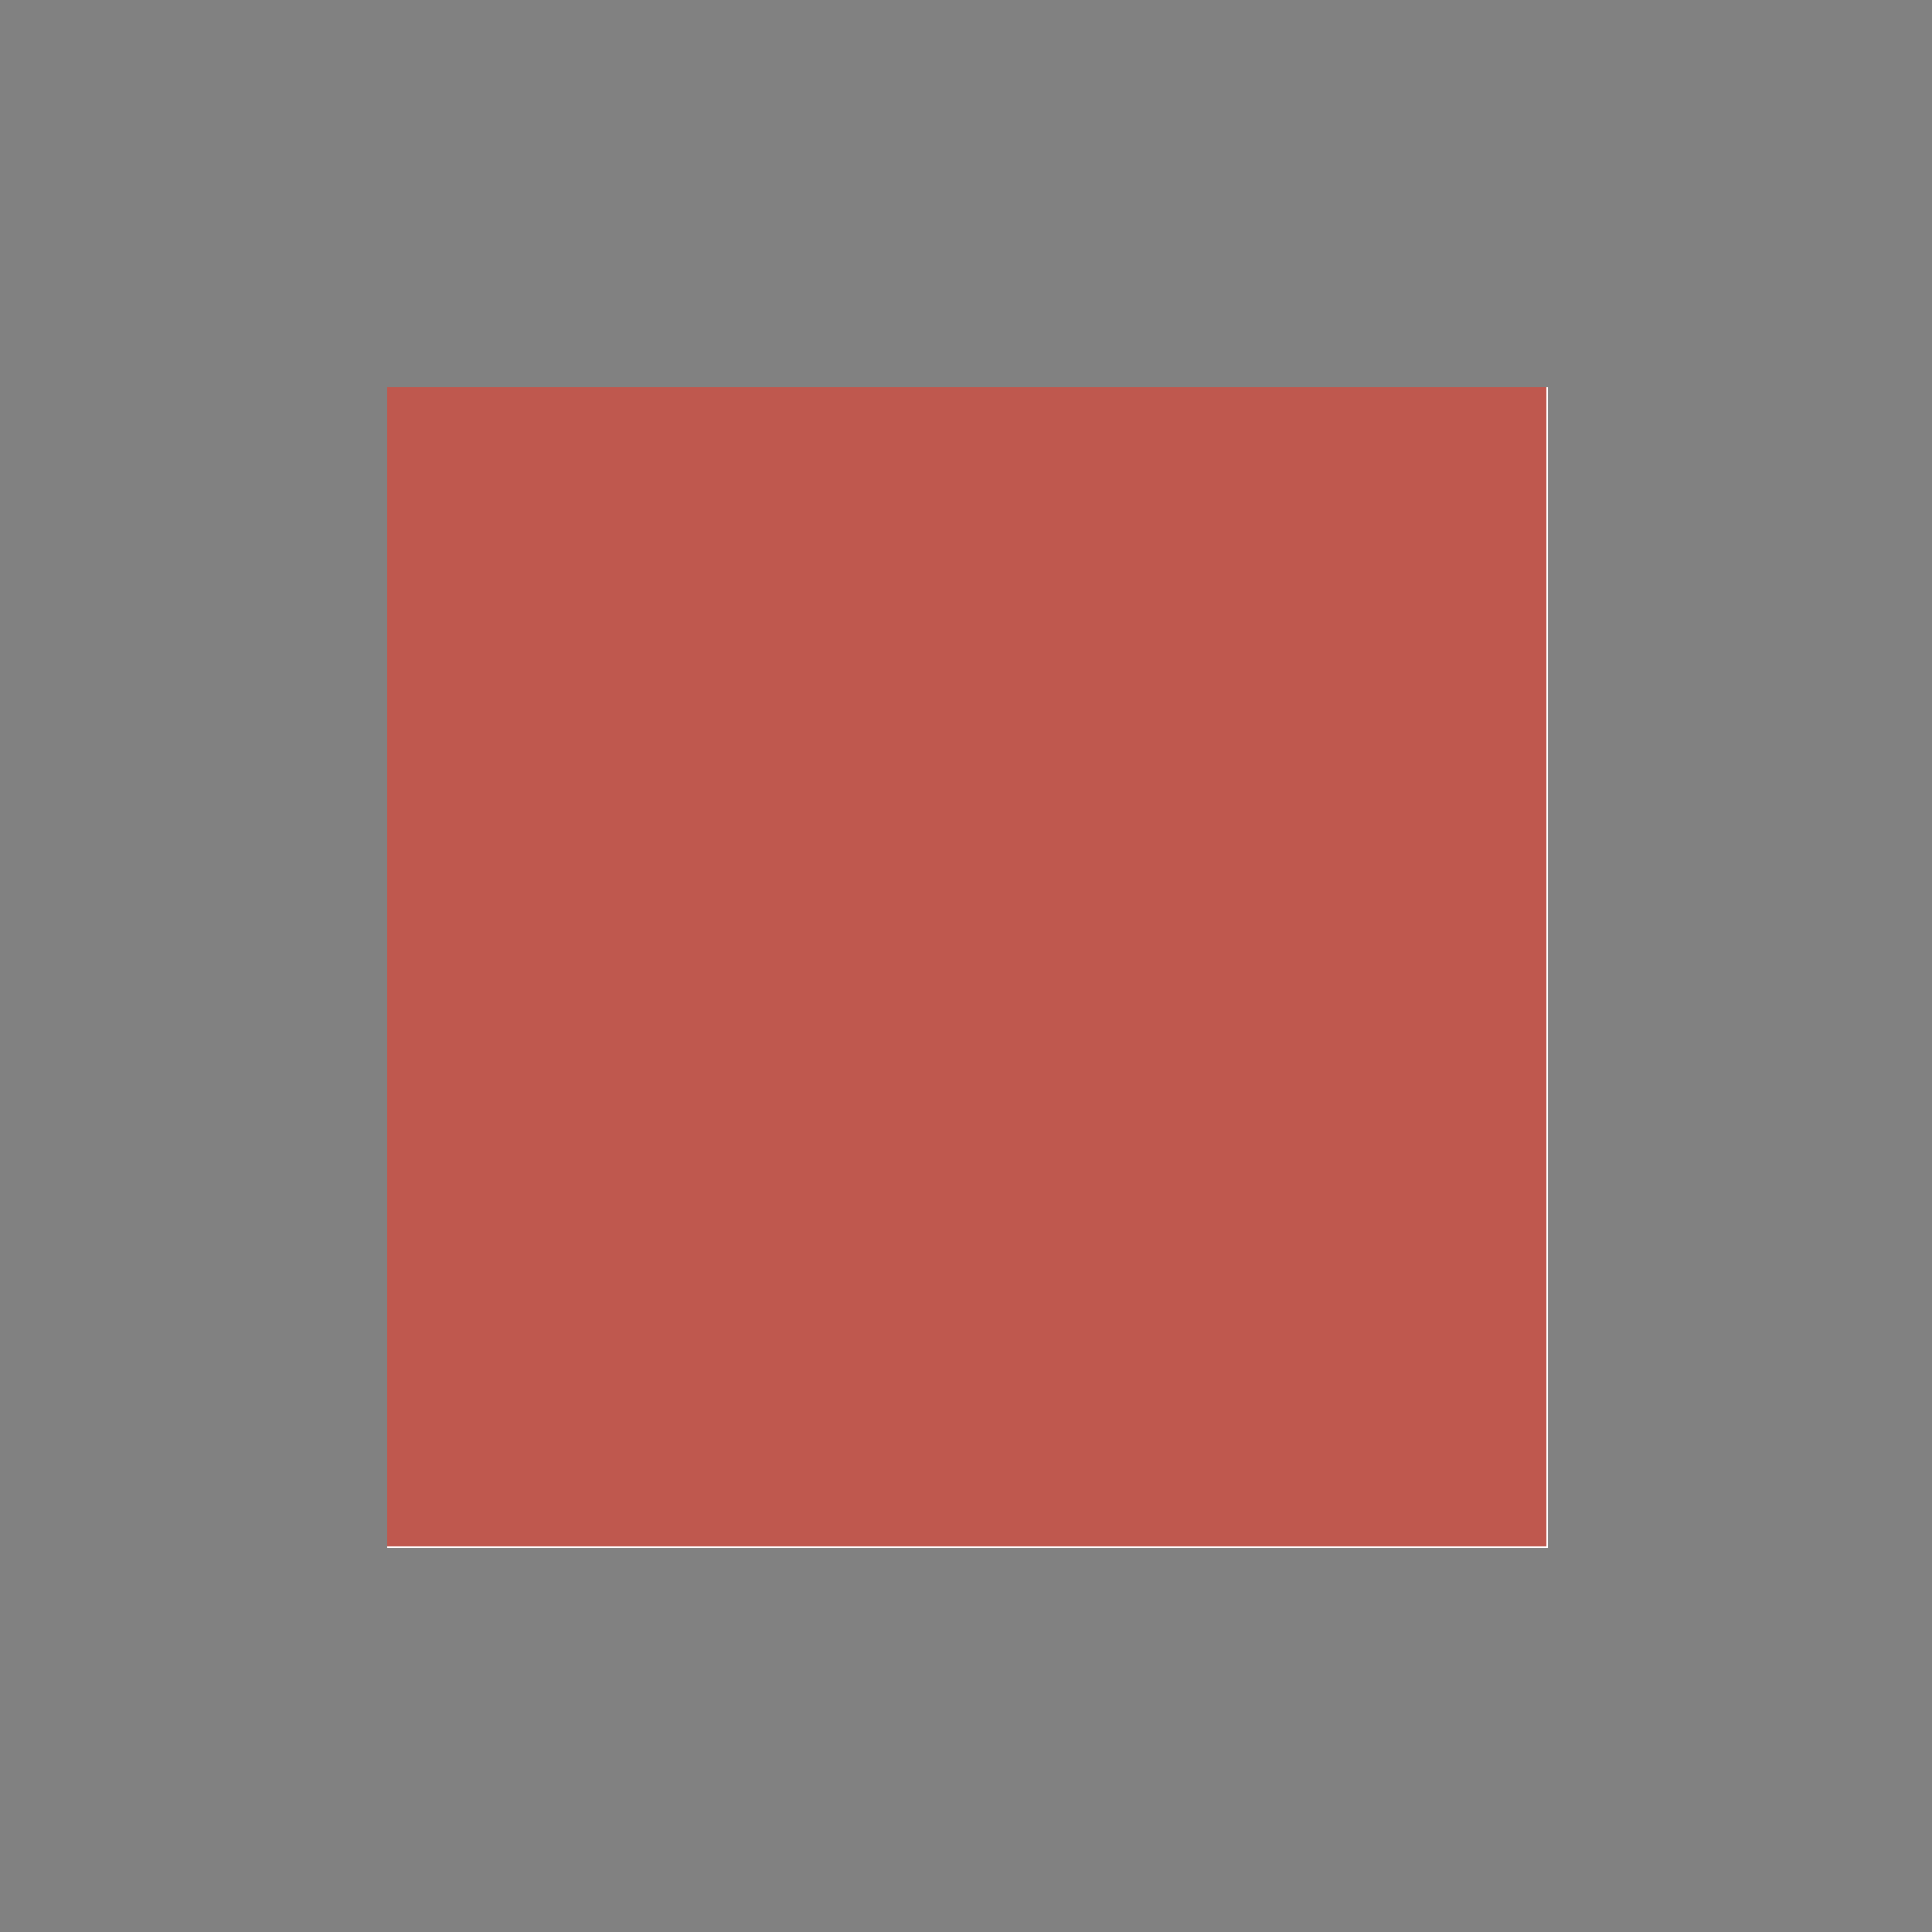 <?xml version="1.0" encoding="UTF-8" standalone="no"?>
<svg
   xmlns:dc="http://purl.org/dc/elements/1.1/"
   xmlns:cc="http://creativecommons.org/ns#"
   xmlns:rdf="http://www.w3.org/1999/02/22-rdf-syntax-ns#"
   xmlns:svg="http://www.w3.org/2000/svg"
   xmlns="http://www.w3.org/2000/svg"
   xmlns:sodipodi="http://sodipodi.sourceforge.net/DTD/sodipodi-0.dtd"
   xmlns:inkscape="http://www.inkscape.org/namespaces/inkscape"
   shape-rendering="crispEdges"
   id="svg8"
   version="1.1"
   viewBox="0 0 1.323 1.323"
   height="5"
   width="5"
   sodipodi:docname="tab-active.svg"
   inkscape:version="0.92.1 r15371">
  <sodipodi:namedview
     pagecolor="#ffffff"
     bordercolor="#666666"
     borderopacity="1"
     objecttolerance="10"
     gridtolerance="10"
     guidetolerance="10"
     inkscape:pageopacity="0"
     inkscape:pageshadow="2"
     inkscape:window-width="640"
     inkscape:window-height="480"
     id="namedview8"
     showgrid="true"
     inkscape:current-layer="svg8">
    <inkscape:grid
       type="xygrid"
       id="grid10" />
  </sodipodi:namedview>
  <defs
     id="defs2" />
  <rect
     y="0.265"
     x="0.265"
     height="0.794"
     width="0.794"
     id="rect8"
     style="opacity:1;fill:#bf584e;fill-opacity:1;stroke:none;stroke-width:0.159;stroke-linecap:square;stroke-linejoin:round;stroke-miterlimit:4;stroke-dasharray:none;stroke-opacity:1;paint-order:normal" />
  <g
     transform="translate(0,-295.677)"
     id="layer1">
    <path
       style="opacity:0.5;fill:#000000;fill-opacity:0.992;stroke:none;stroke-width:0.447;stroke-linecap:square;stroke-linejoin:round;stroke-miterlimit:4;stroke-dasharray:none;stroke-opacity:1;paint-order:normal"
       d="M 0 0 L 0 1 L 0 5 L 1 5 L 5 5 L 5 4 L 5 1 L 5 0 L 4 0 L 1 0 L 0 0 z M 1 1 L 4 1 L 4 4 L 1 4 L 1 1 z "
       transform="matrix(0.265,0,0,0.265,0,295.677)"
       id="rect14" />
  </g>
</svg>
